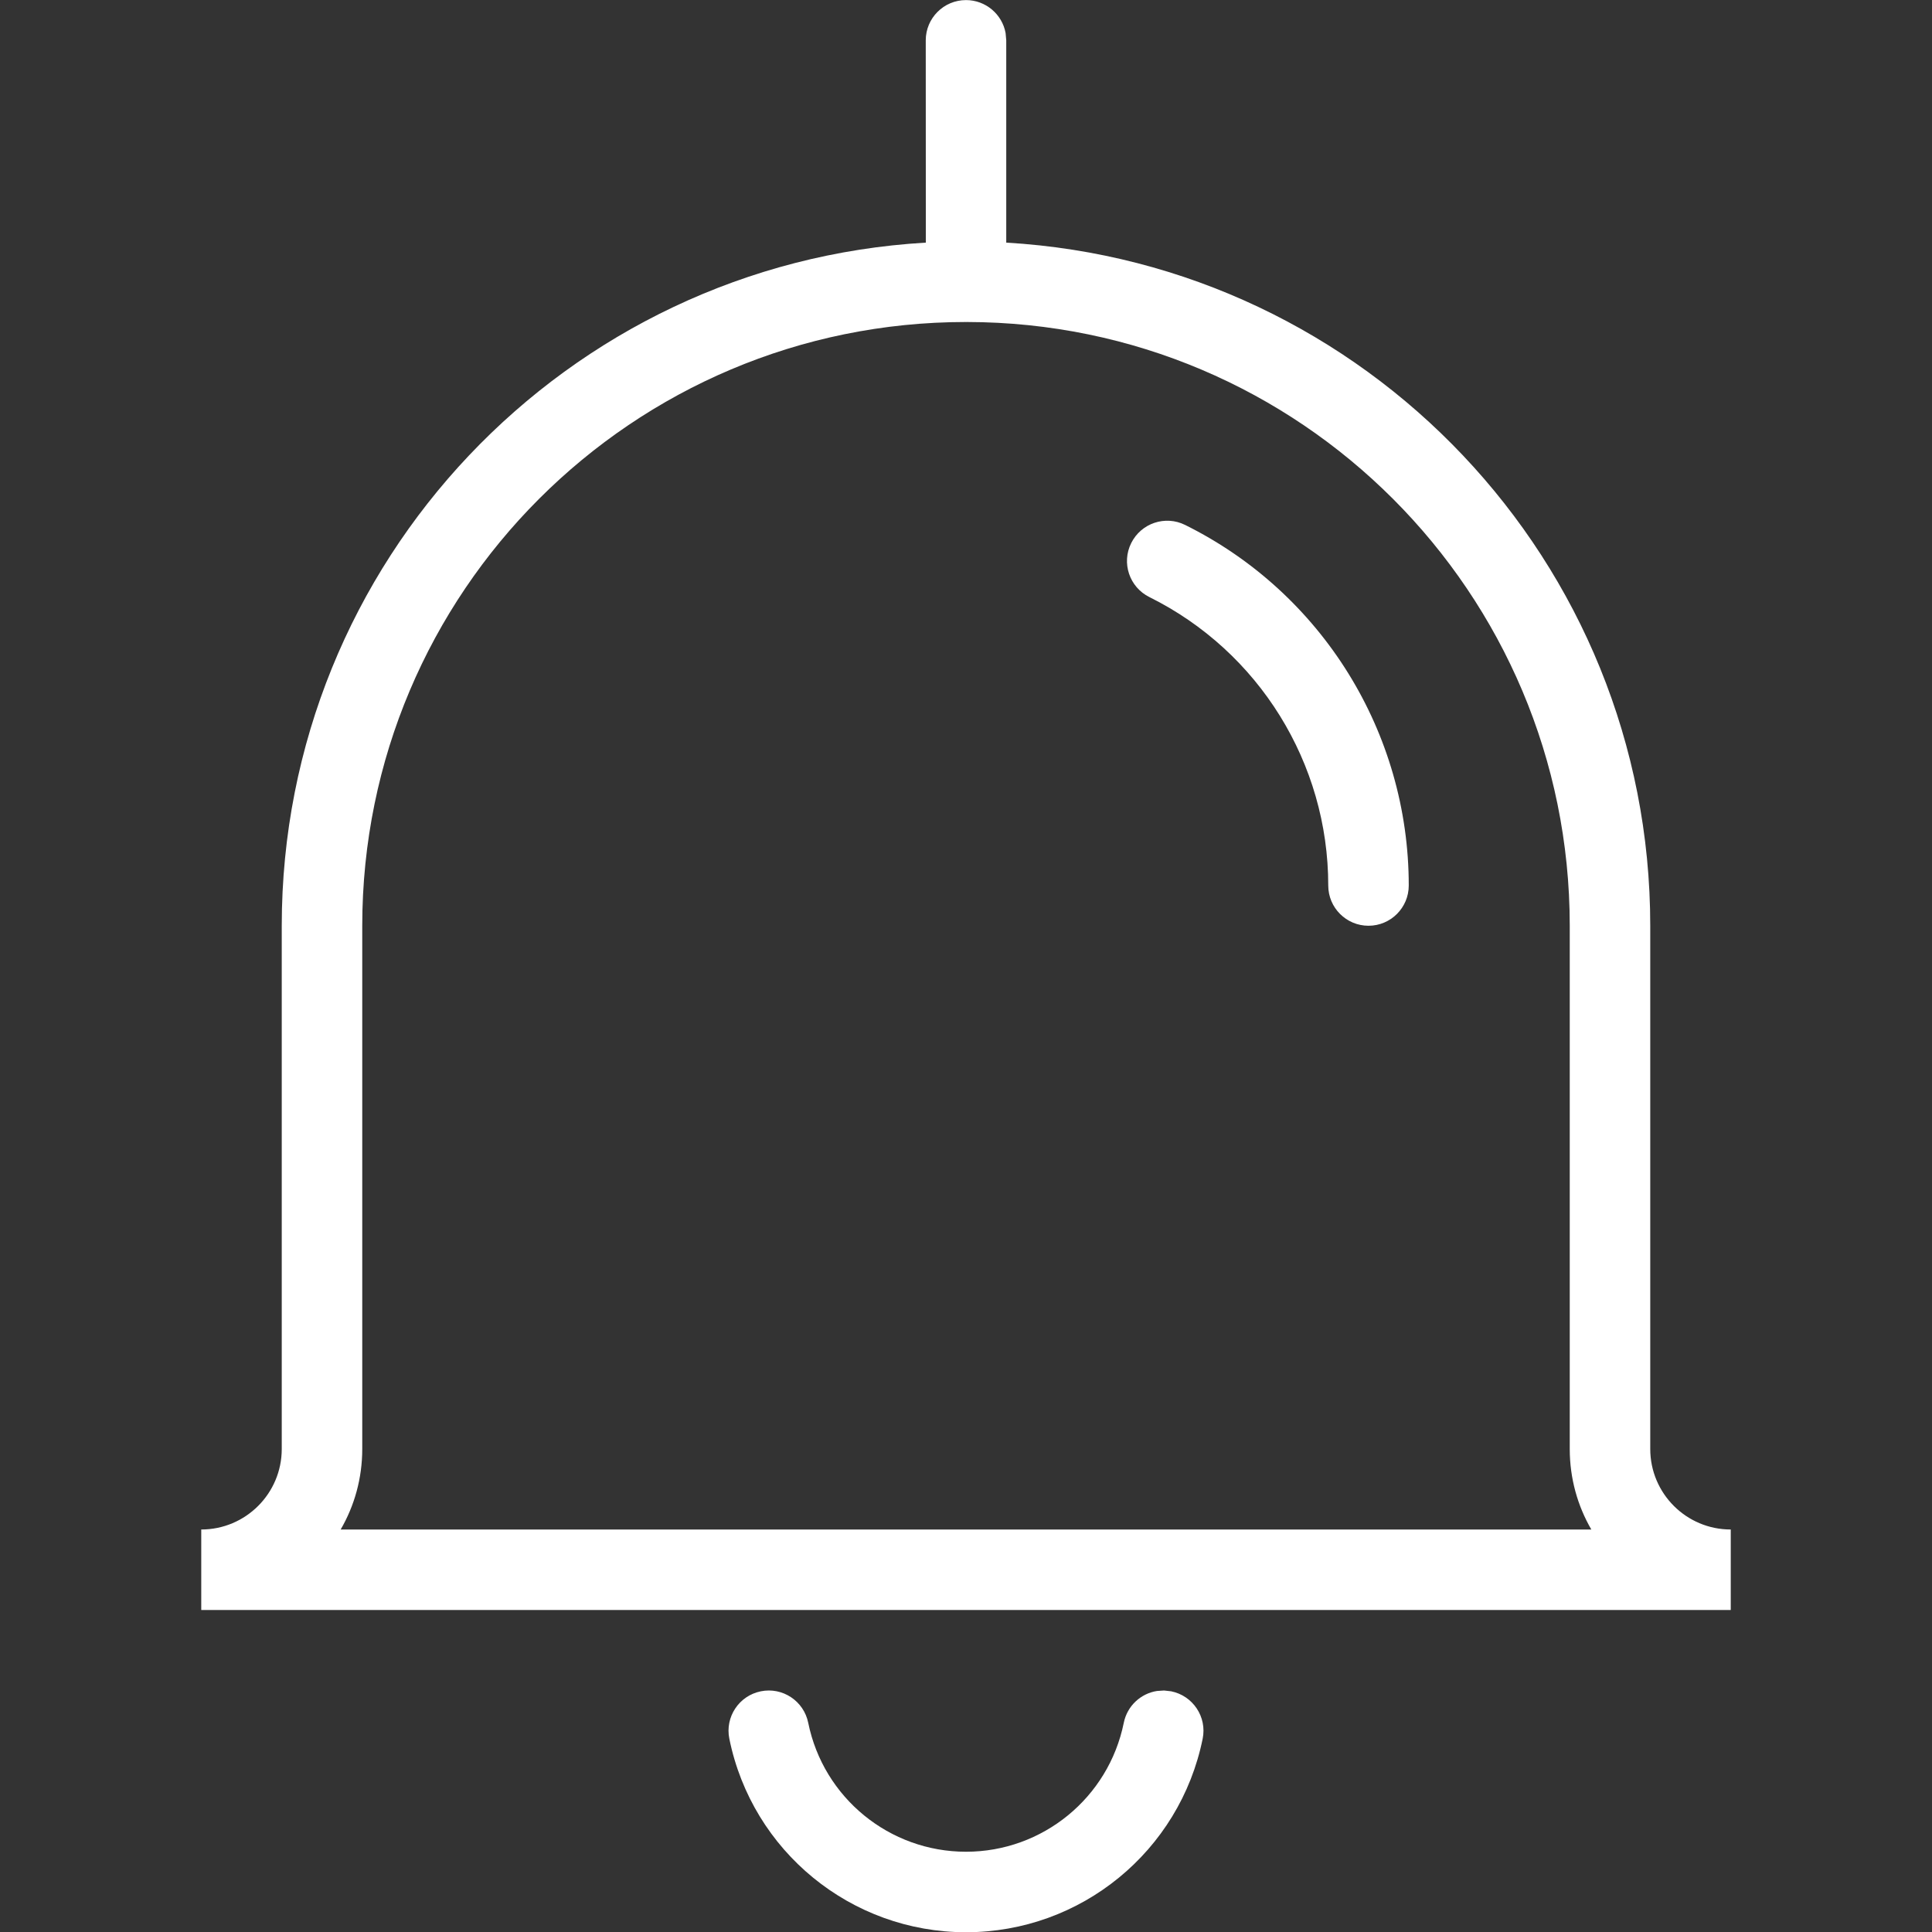 <?xml version="1.0" encoding="UTF-8"?>
<svg width="24px" height="24px" viewBox="0 0 24 24" version="1.1" xmlns="http://www.w3.org/2000/svg" xmlns:xlink="http://www.w3.org/1999/xlink">
    <rect x="0" y="0" width="24" height="24" fill="#333333" stroke="none"/>
    <!-- Generator: Sketch 57.1 (83088) - https://sketch.com -->
    <title>icon-alerts</title>
    <desc>Created with Sketch.</desc>
    <g id="icon-alerts" stroke="none" stroke-width="1" fill="none" fill-rule="evenodd">
        <g id="overrides/icon/alert" fill="#FFFFFF">
            <g id="icon" transform="translate(2, 0)">
                <path d="M12.549,21.01 L12.549,21.01 C12.82,21.065 12.995,21.329 12.94,21.599 C12.656,22.998 11.427,24.003 10,24.003 C8.573,24.003 7.344,22.998 7.06,21.599 C7.005,21.329 7.18,21.065 7.451,21.01 C7.721,20.955 7.985,21.13 8.04,21.401 C8.229,22.333 9.049,23.003 10,23.003 C10.951,23.003 11.771,22.333 11.96,21.401 C12.003,21.19 12.172,21.037 12.372,21.006 L12.46,21 Z M10,0.001 C10.245,0.001 10.45,0.178 10.492,0.411 L10.5,0.501 L10.5,3.014 C14.962,3.274 18.5,6.974 18.5,11.5 L18.5,18 C18.5,18.552 18.948,19 19.5,19 L19.5,20 L0.5,20 L0.5,19 C1.052,19 1.5,18.552 1.5,18 L1.5,11.5 C1.5,6.973 5.039,3.273 9.501,3.014 L9.5,0.501 C9.5,0.225 9.724,0.001 10,0.001 Z M10,4 C5.858,4 2.5,7.358 2.5,11.5 L2.5,18 C2.5,18.364 2.403,18.706 2.232,19 L17.768,19 C17.597,18.706 17.5,18.364 17.5,18 L17.5,11.5 C17.5,7.361 14.148,4.005 10.01,4 L9.99,4.001 L10,4 Z M12.052,6.747 C12.175,6.499 12.475,6.398 12.722,6.521 C14.424,7.365 15.5,9.101 15.5,11 C15.5,11.276 15.276,11.5 15,11.5 C14.724,11.5 14.5,11.276 14.5,11 C14.5,9.481 13.639,8.092 12.278,7.417 C12.03,7.294 11.929,6.994 12.052,6.747 Z" id="icon-alert"></path>
            </g>
        </g>
    </g>
</svg>
